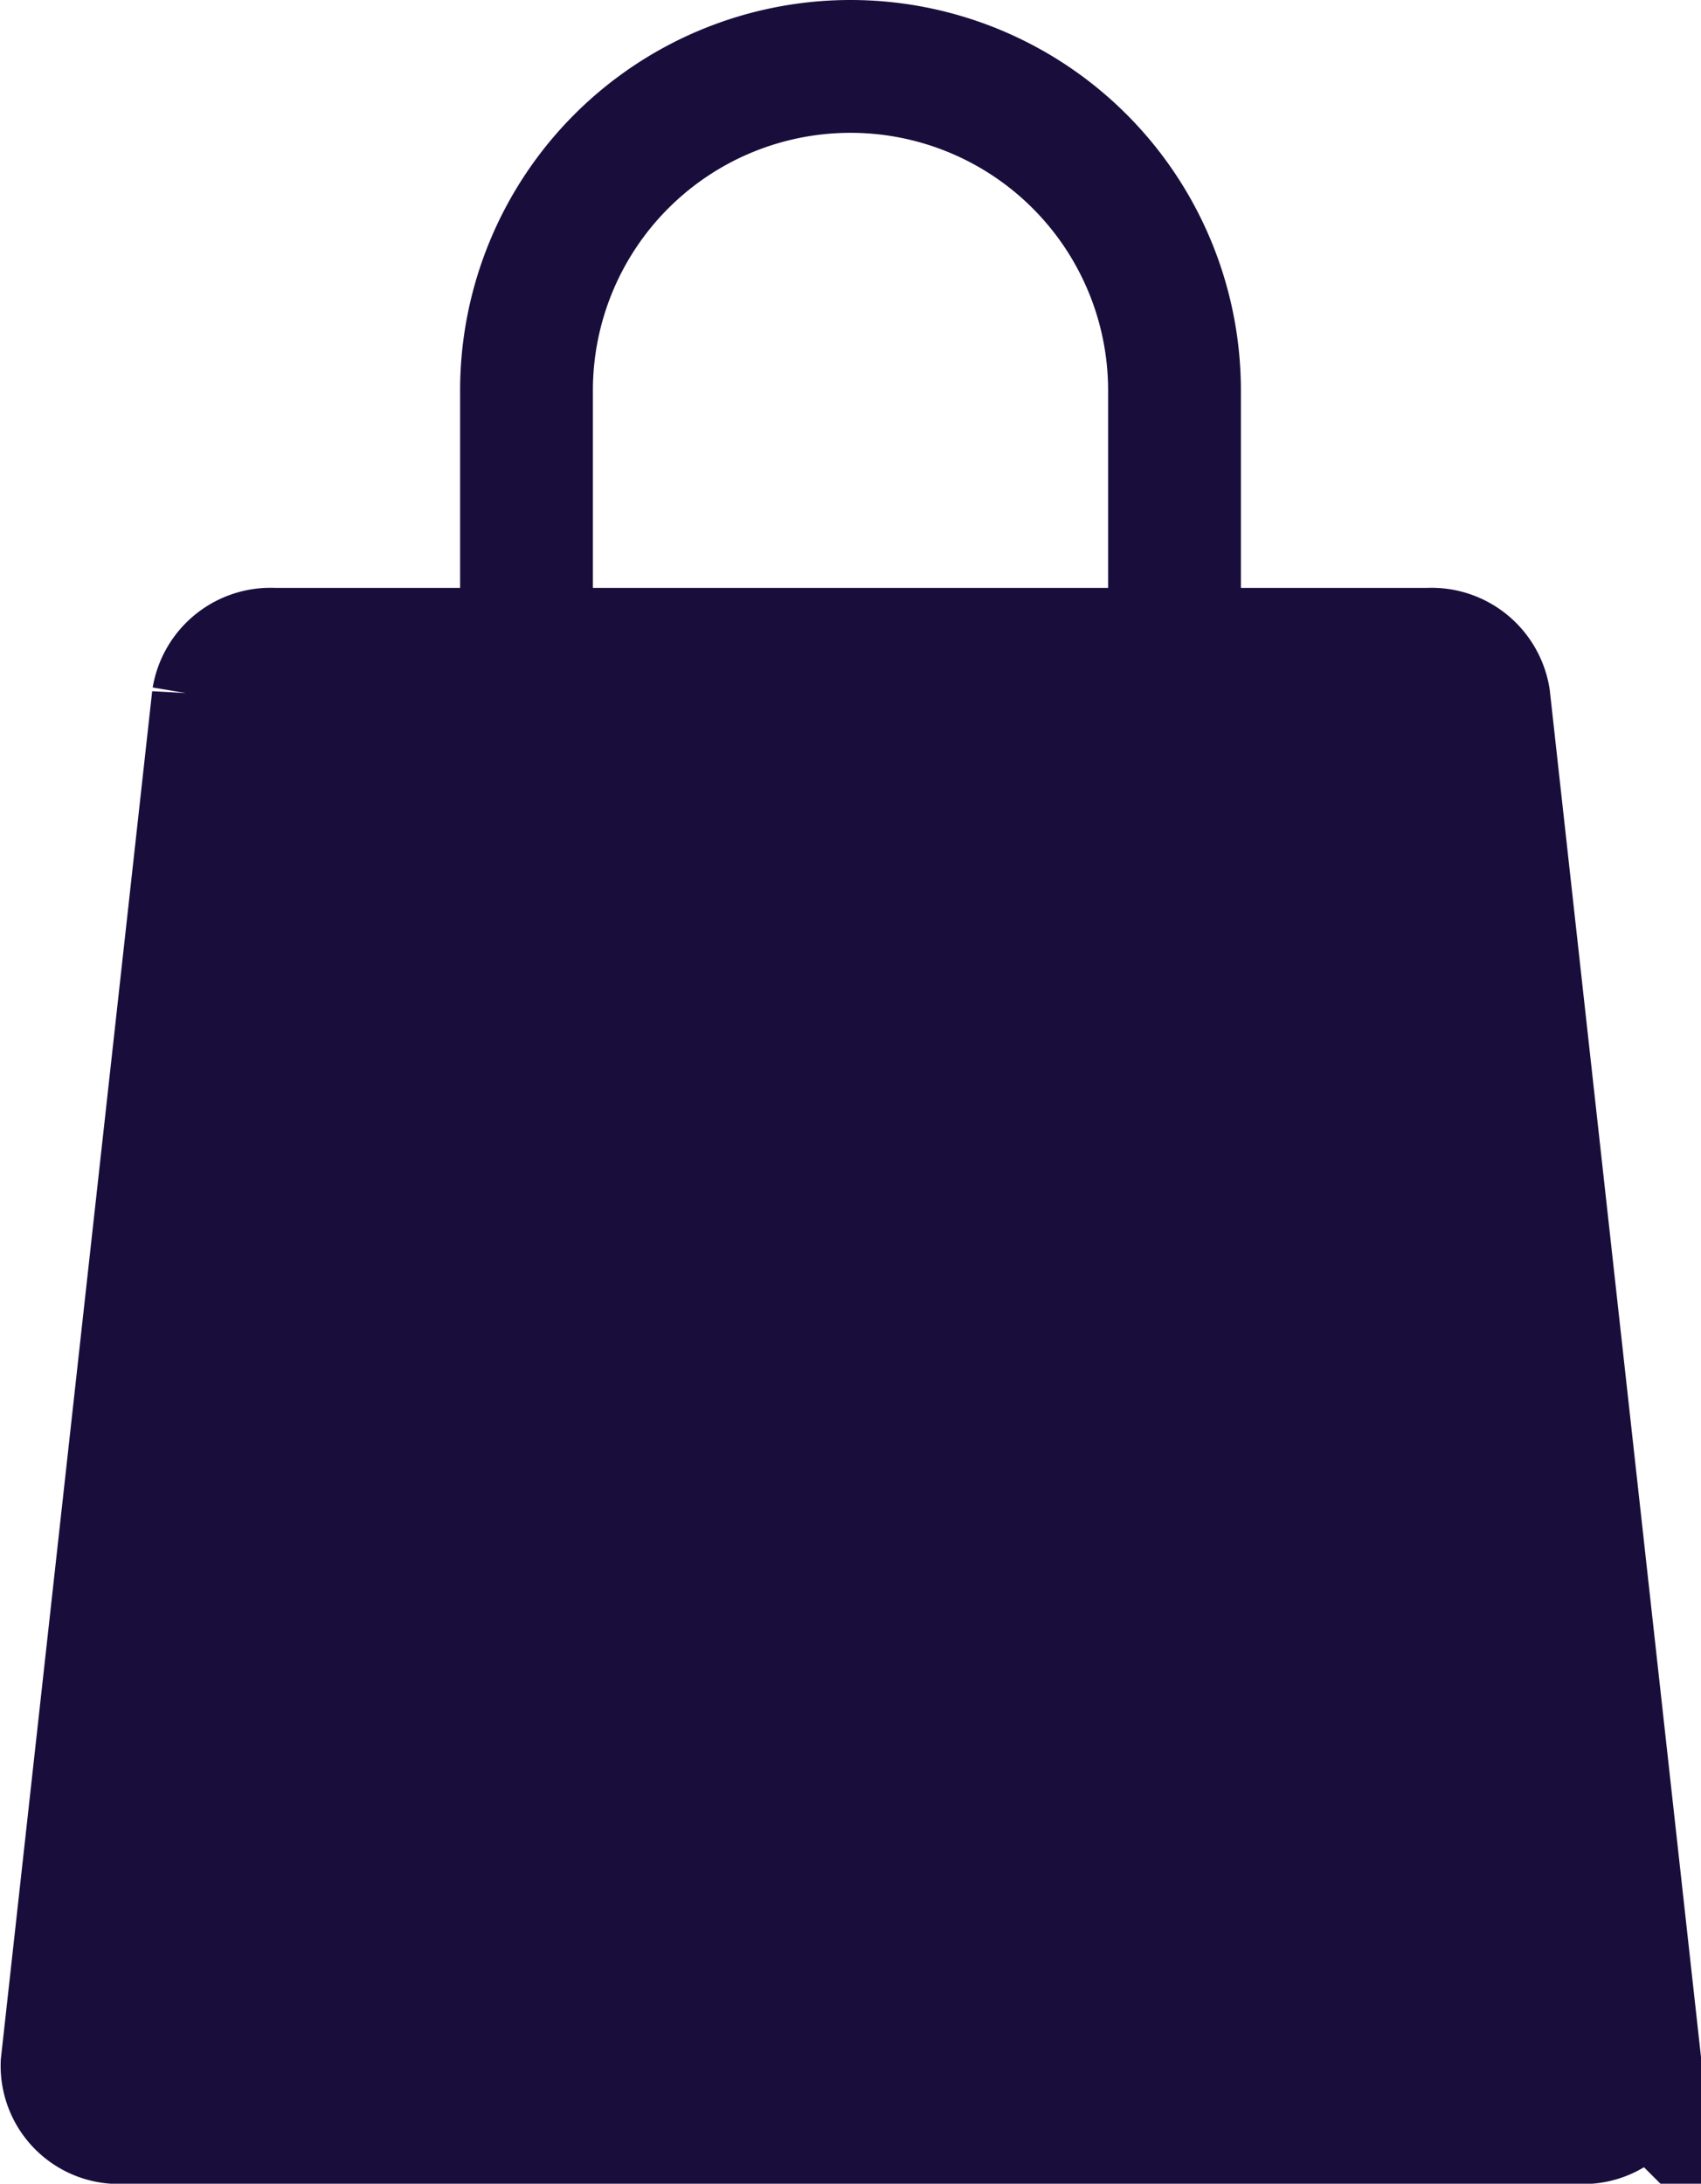 <svg xmlns="http://www.w3.org/2000/svg" width="12.81" height="16.441" viewBox="0 0 12.81 16.441">
  <g id="Reward_to_use" transform="translate(-695.279 -889)">
    <path id="Tracciato_731" data-name="Tracciato 731" d="M707.17,929.52H696.2a.39.39,0,0,1-.416-.4l1.138-10.283a.4.4,0,0,1,.416-.333h8.7a.4.4,0,0,1,.416.333l1.138,10.283A.39.39,0,0,1,707.17,929.52Z" transform="translate(0 -24.578)" fill="#190e3b" stroke="#190e3b" stroke-miterlimit="10" stroke-width="1"/>
    <path id="Tracciato_732" data-name="Tracciato 732" d="M718.5,893.922V891.94a2.44,2.44,0,0,1,2.44-2.44h0a2.44,2.44,0,0,1,2.44,2.44v1.982" transform="translate(-19.256)" fill="none" stroke="#190e3b" stroke-miterlimit="10" stroke-width="1"/>
  </g>
</svg>
